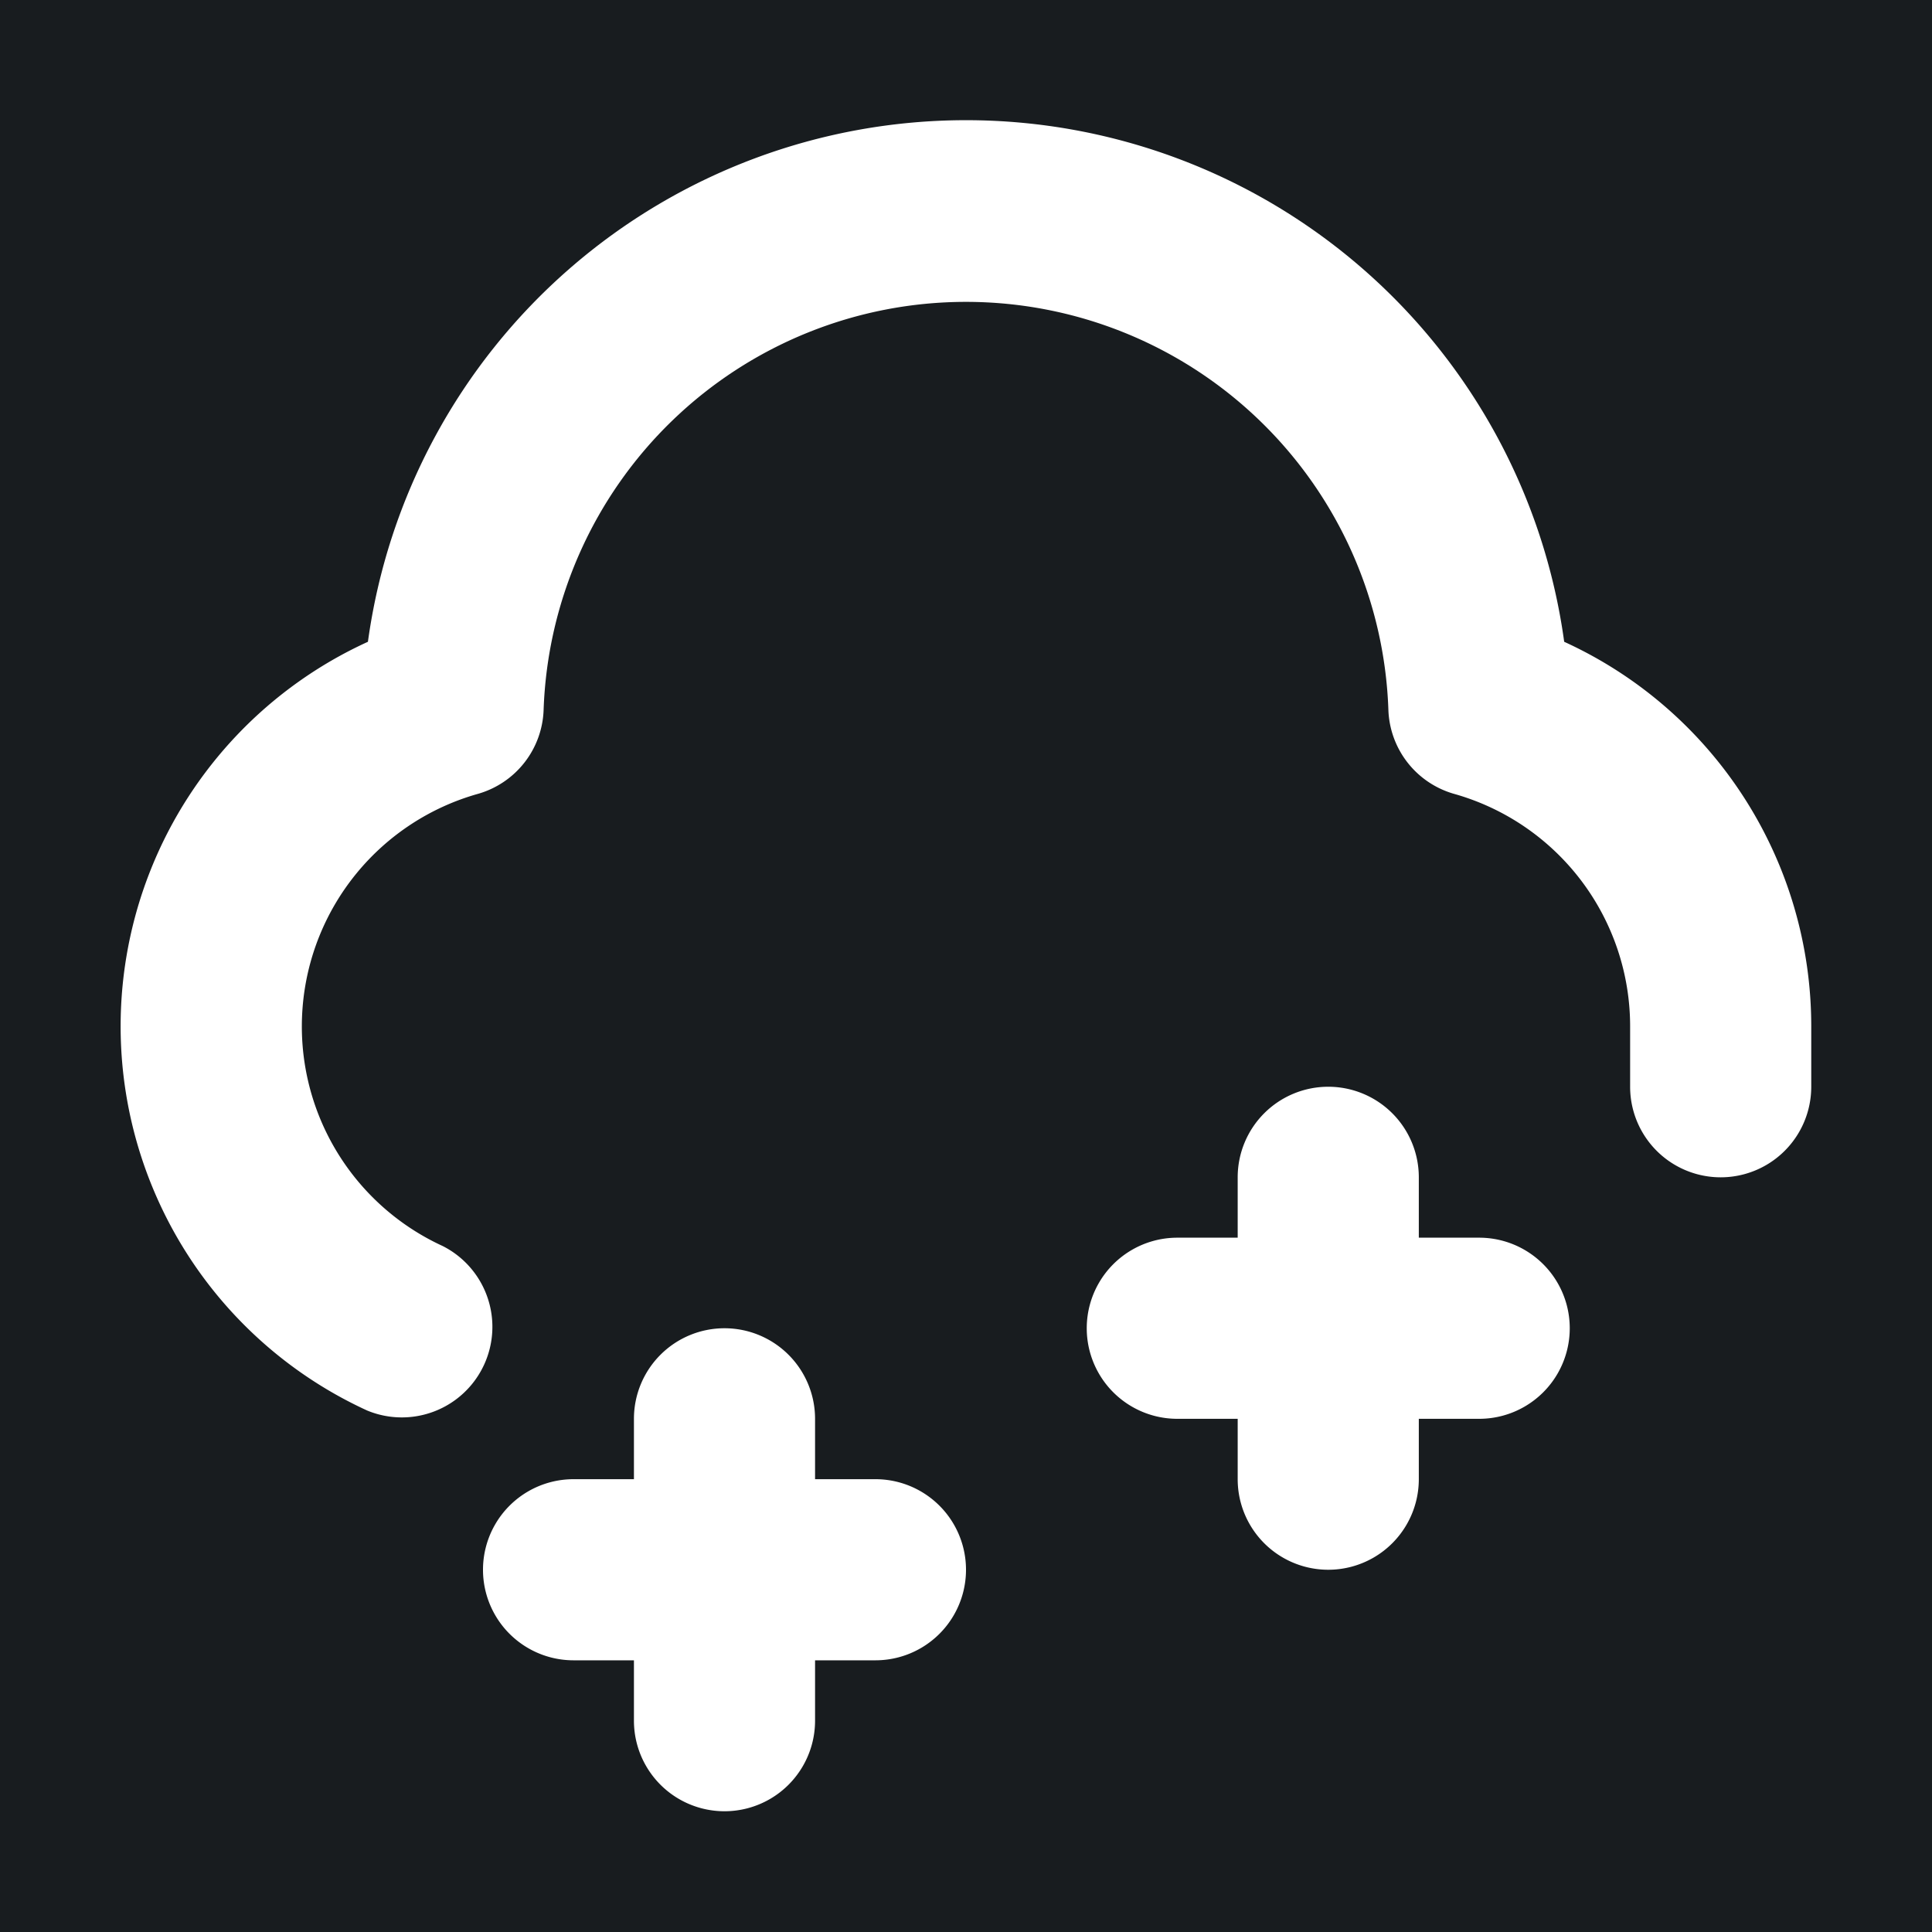 <svg xmlns="http://www.w3.org/2000/svg" width="32" height="32" fill="none" viewBox="0 0 16 16"><path fill="#181c1f" d="M0 0h16v16H0z"/><path fill="#fff" fill-rule="evenodd" d="M8 2.5a3.5 3.5 0 0 0-3.498 3.378.75.75 0 0 1-.546.697 2.001 2.001 0 0 0-.29 3.744.75.75 0 0 1-.626 1.362 3.5 3.5 0 0 1 .007-6.366 5 5 0 0 1 9.907 0A3.5 3.5 0 0 1 15 8.5V9a.75.75 0 0 1-1.5 0v-.5a2 2 0 0 0-1.456-1.925.75.75 0 0 1-.546-.697A3.5 3.5 0 0 0 8 2.5M11 9a.75.75 0 0 1 .75.75v.5h.5a.75.75 0 0 1 0 1.5h-.5v.5a.75.75 0 0 1-1.5 0v-.5h-.5a.75.75 0 0 1 0-1.5h.5v-.5A.75.75 0 0 1 11 9m-5 2a.75.75 0 0 1 .75.75v.5h.5a.75.75 0 0 1 0 1.5h-.5v.5a.75.75 0 0 1-1.5 0v-.5h-.5a.75.75 0 0 1 0-1.5h.5v-.5A.75.75 0 0 1 6 11" clip-rule="evenodd"/></svg>